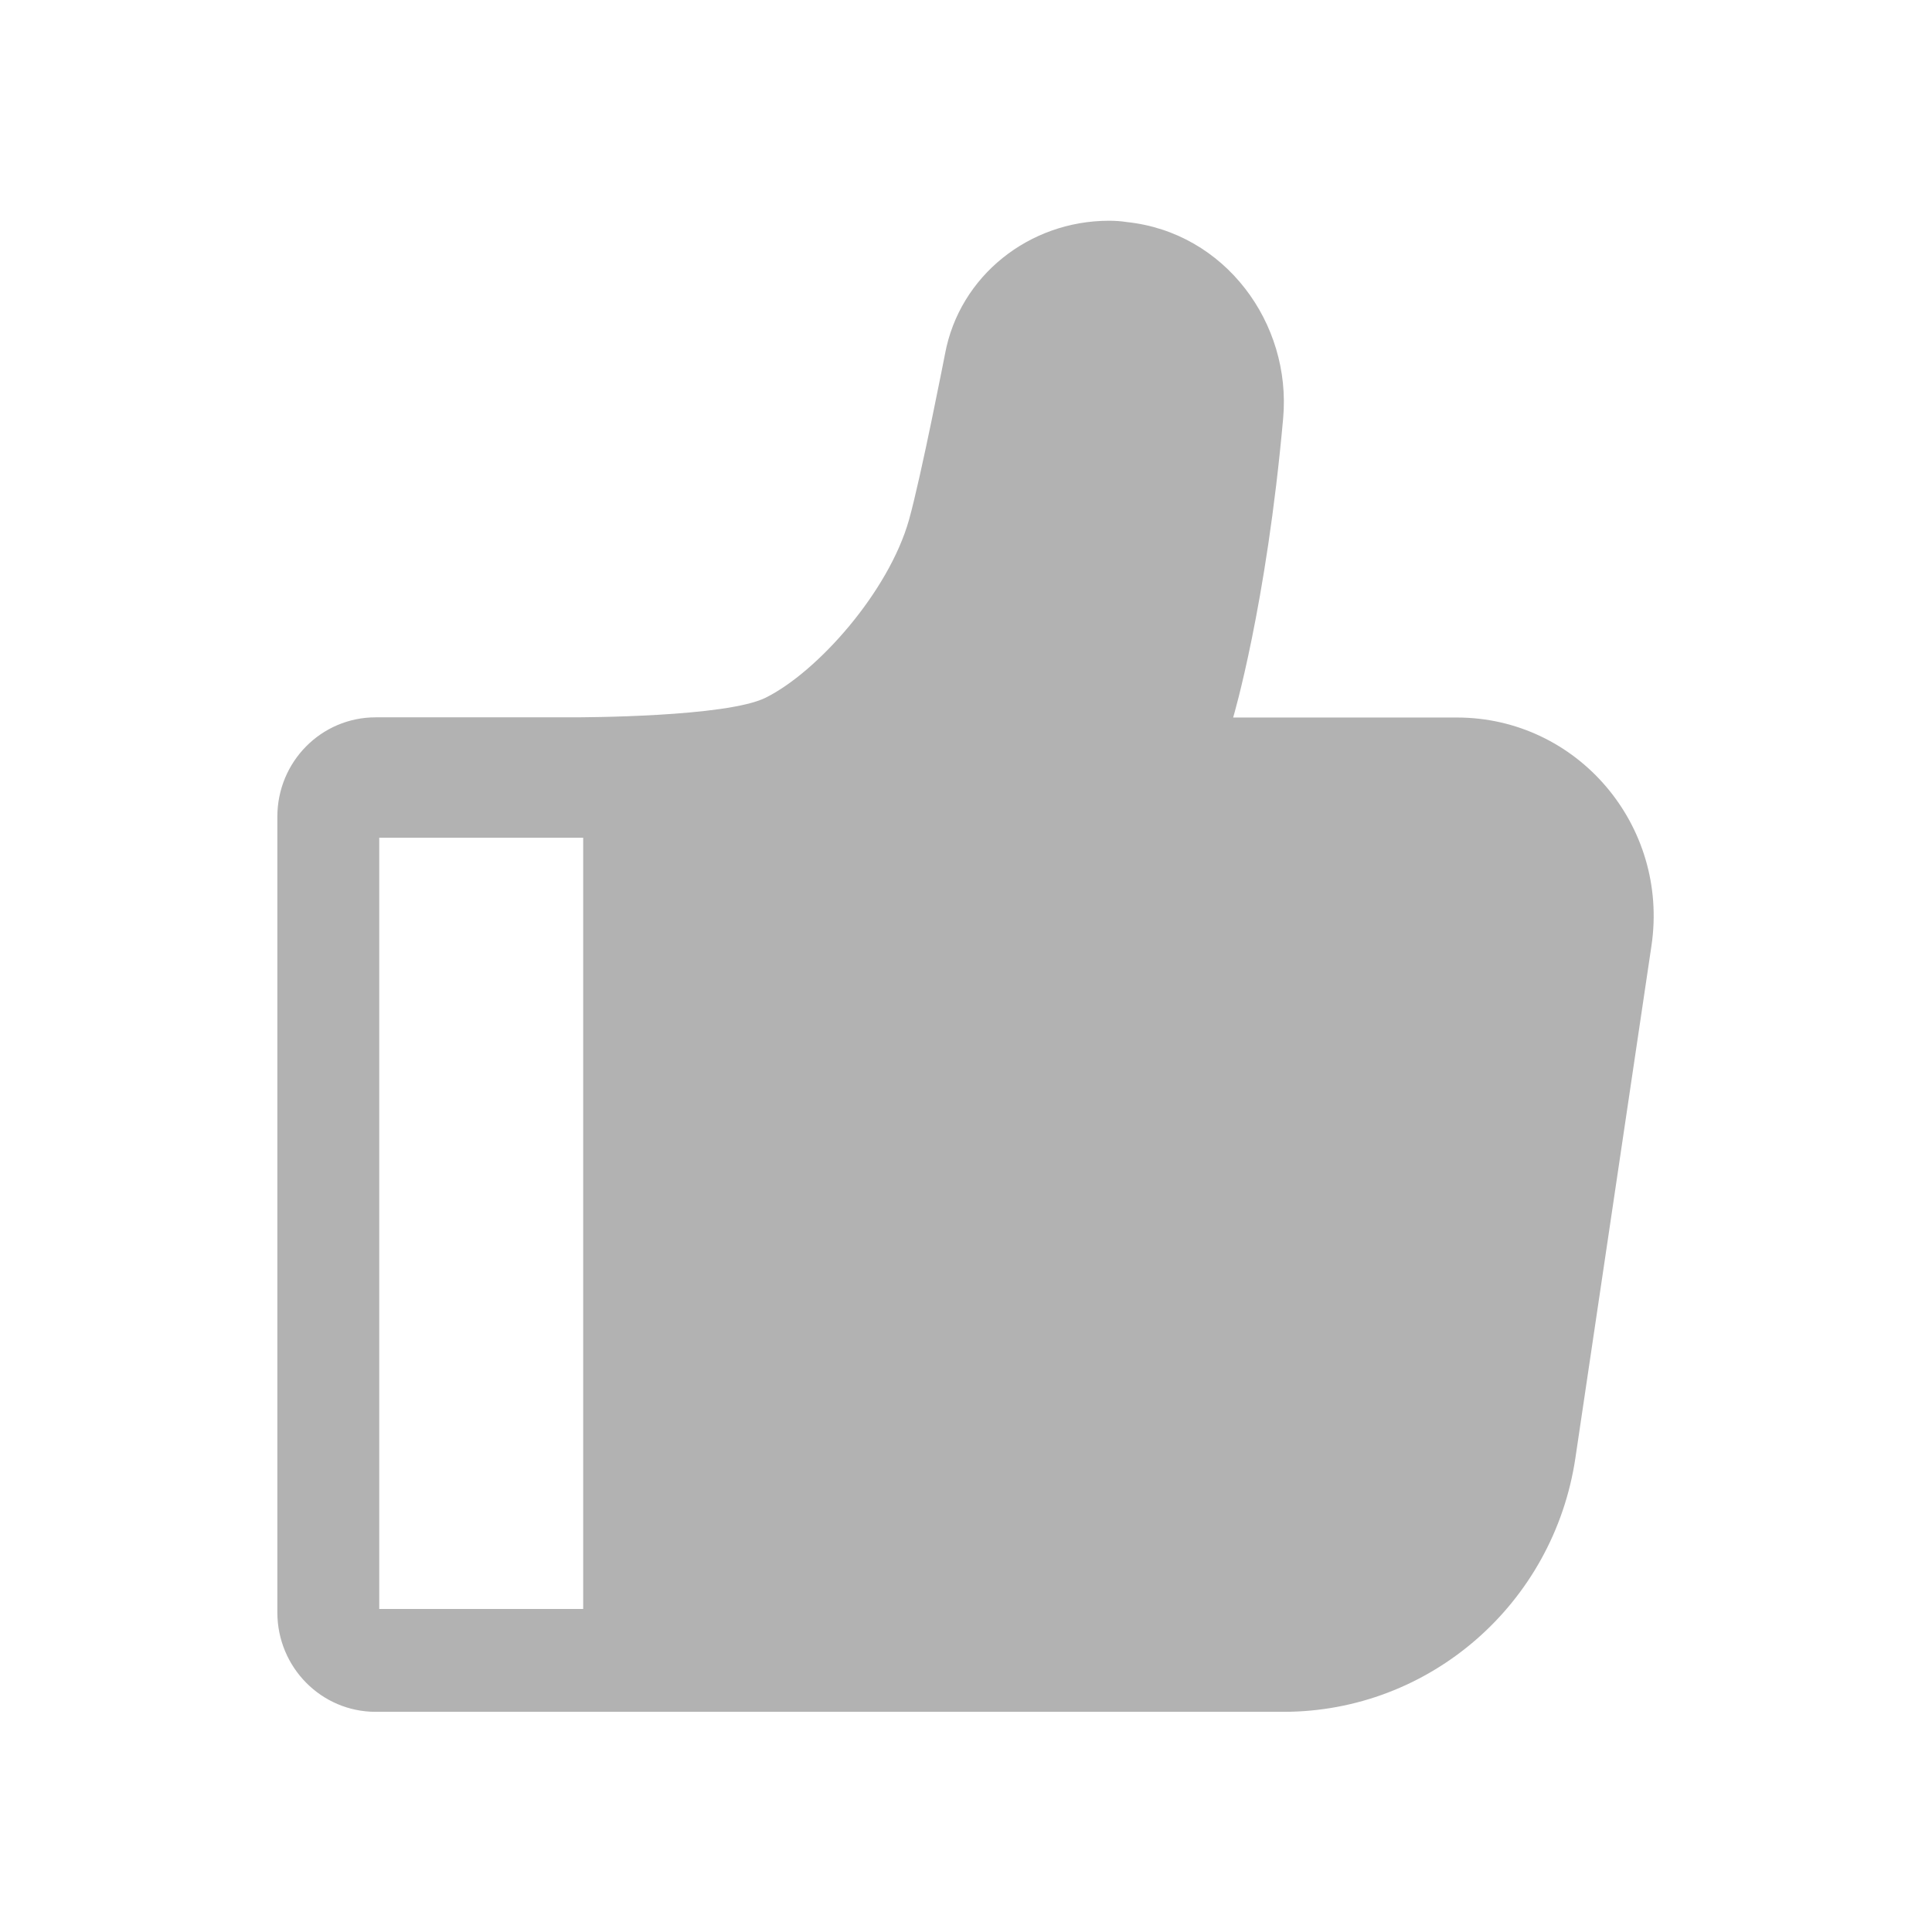<?xml version="1.0" standalone="no"?><!DOCTYPE svg PUBLIC "-//W3C//DTD SVG 1.1//EN" "http://www.w3.org/Graphics/SVG/1.1/DTD/svg11.dtd"><svg class="icon" width="200px" height="200.00px" viewBox="0 0 1024 1024" version="1.1" xmlns="http://www.w3.org/2000/svg"><path d="M772.2 380.3H653.6s17.6-59 26.5-158.6c4.5-50.5-30.9-98.5-82.8-104-3.2-0.5-6.3-0.7-9.5-0.7-42.3 0-79.2 29.2-86.9 70.5 0 0-12.6 64.7-19.1 88-10.8 38.3-48.6 80.7-76 94.3-20.7 10.3-97.5 10.4-102.2 10.4H199.1c-28.8 0-52.1 23.5-52.1 52.7v421.7c0 29.1 23.3 52.7 52.1 52.7h481.2c77.4 0 143.2-57.2 154.7-134.6l40.3-271.4c9.5-63.8-39.3-121-103.1-121zM309.1 852.8H201V444h108.1v408.8z" fill="#B2B2B2" /></svg>